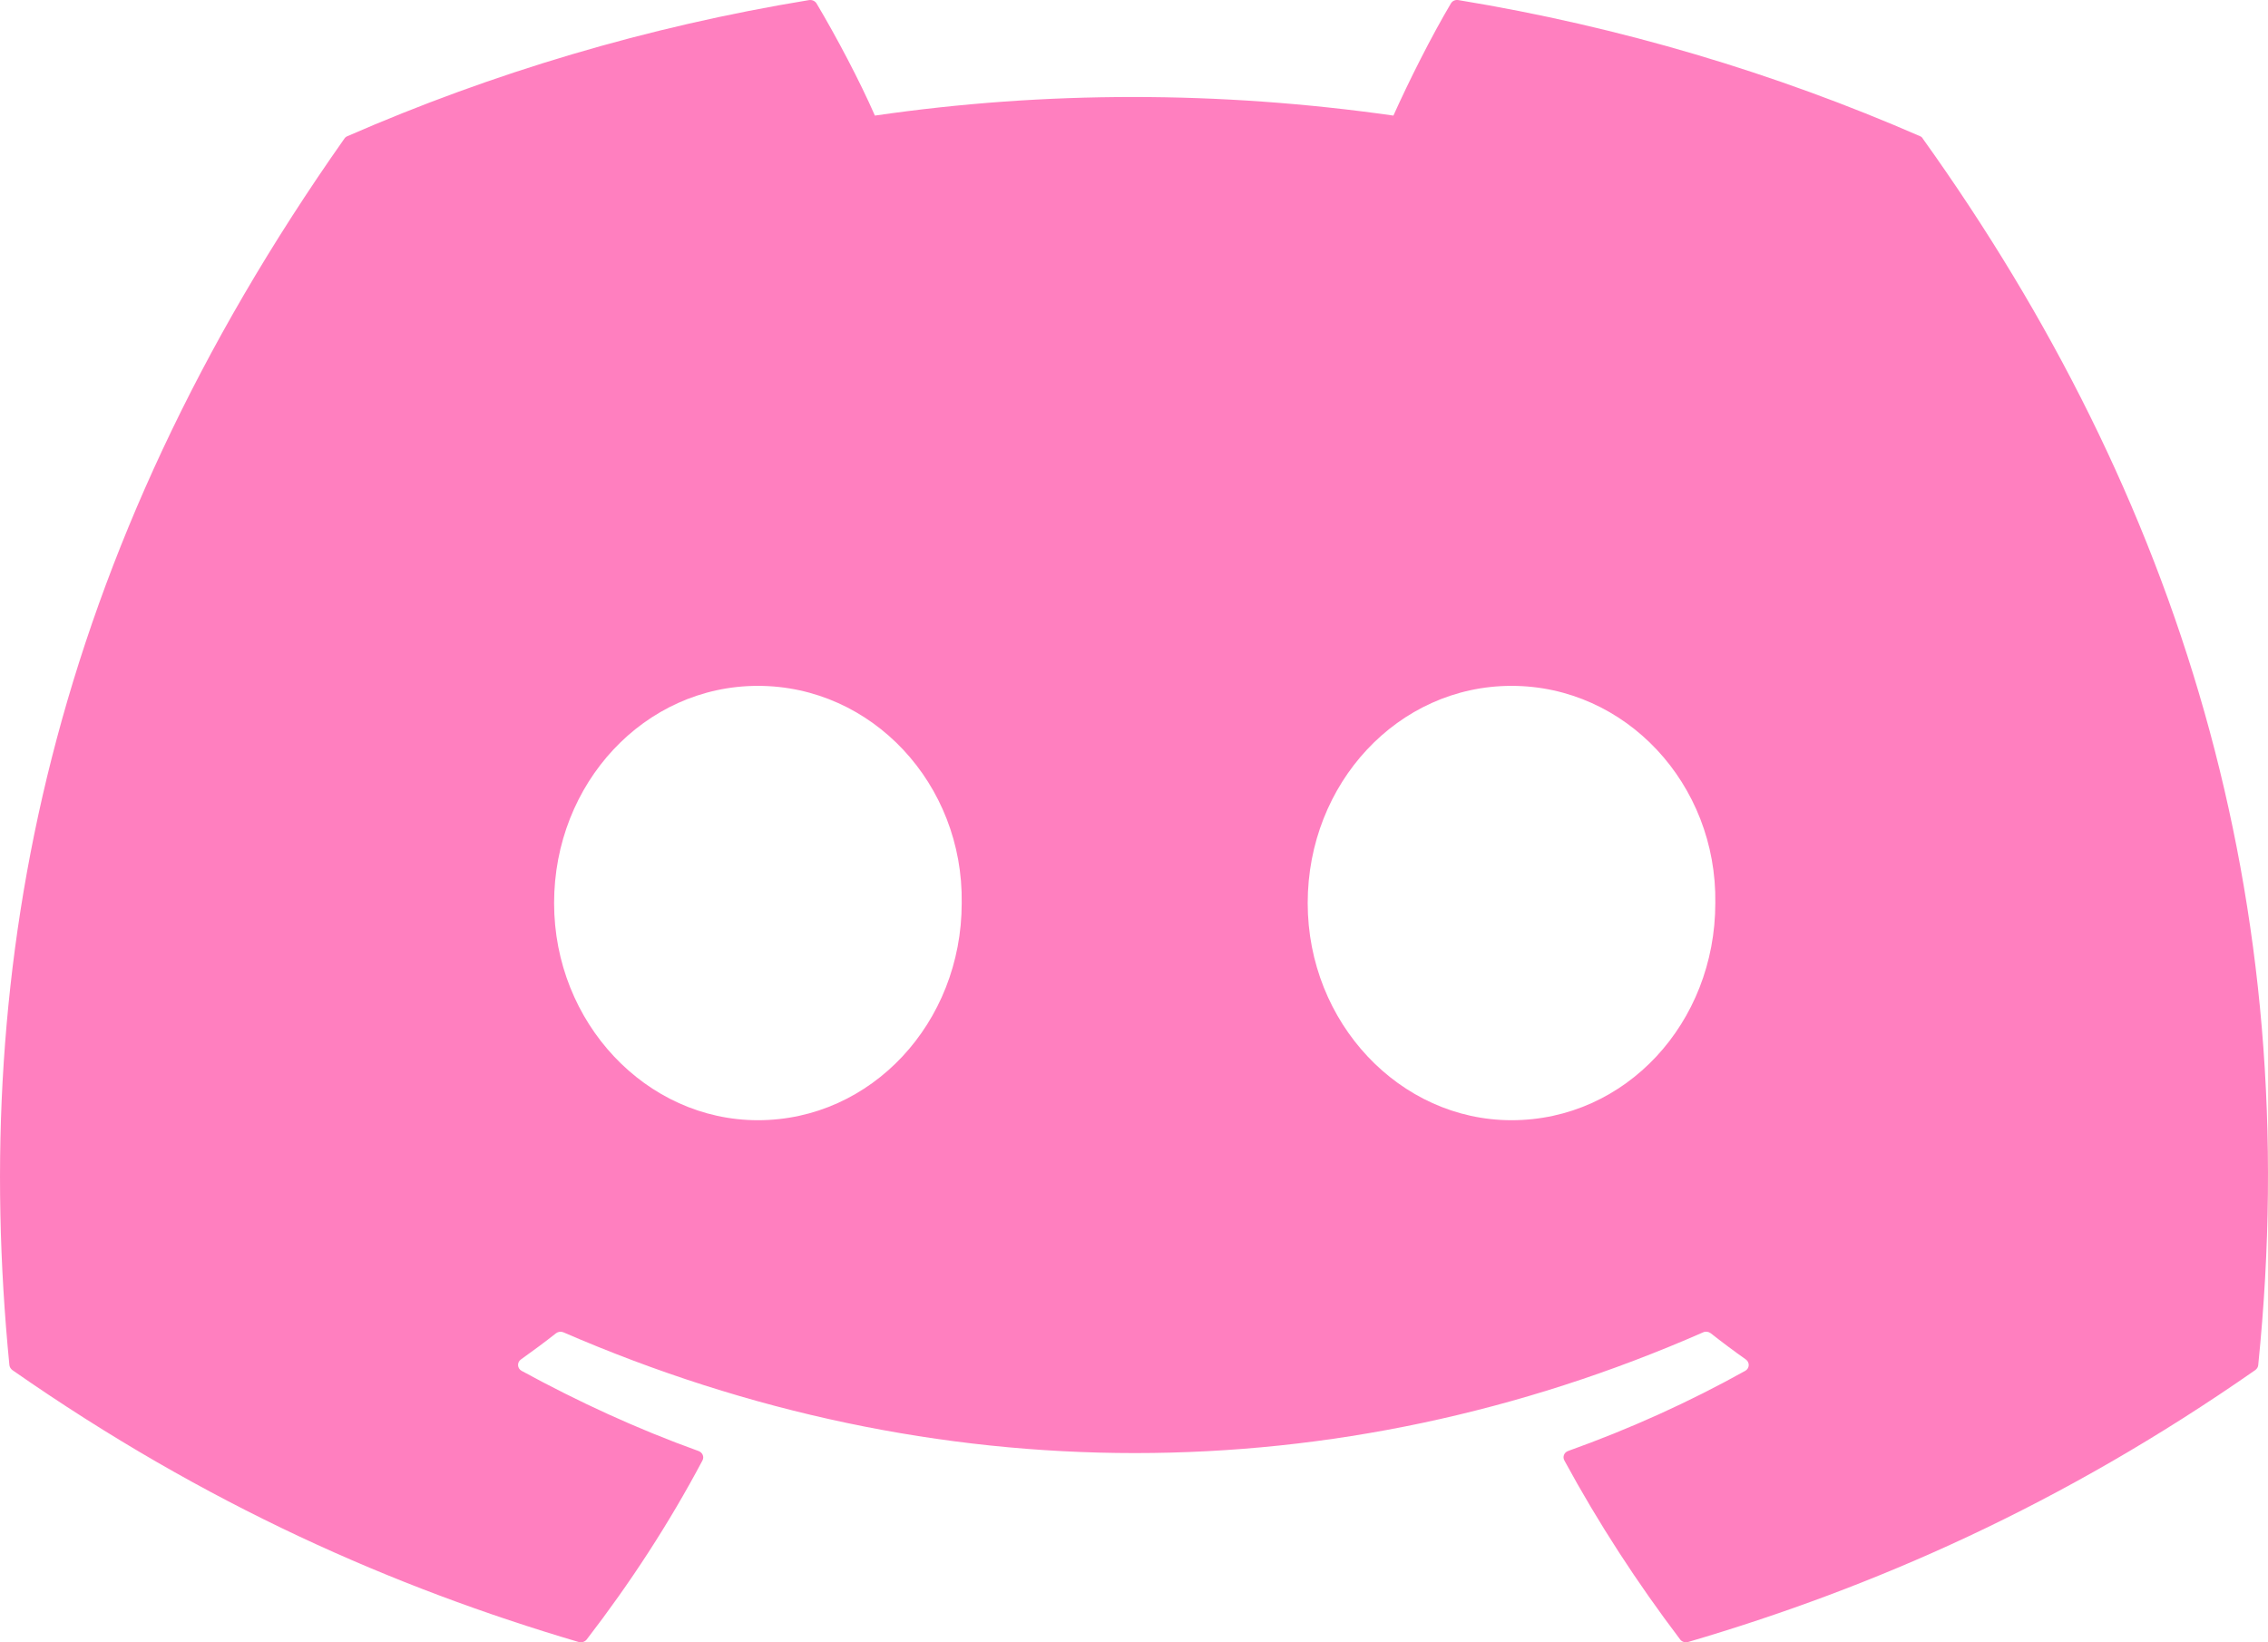<svg width="29" height="21" viewBox="0 0 29 21" fill="none" xmlns="http://www.w3.org/2000/svg">
<path d="M24.55 1.741C22.701 0.935 20.719 0.341 18.647 0.001C18.609 -0.005 18.571 0.011 18.552 0.044C18.297 0.475 18.015 1.037 17.817 1.478C15.588 1.161 13.37 1.161 11.187 1.478C10.989 1.027 10.697 0.475 10.441 0.044C10.421 0.012 10.384 -0.004 10.346 0.001C8.275 0.34 6.292 0.934 4.443 1.741C4.427 1.747 4.413 1.758 4.404 1.772C0.645 7.109 -0.385 12.314 0.12 17.454C0.122 17.479 0.137 17.503 0.158 17.519C2.638 19.249 5.041 20.3 7.399 20.996C7.437 21.007 7.477 20.994 7.501 20.965C8.059 20.241 8.556 19.478 8.982 18.675C9.007 18.628 8.983 18.573 8.932 18.554C8.143 18.27 7.392 17.923 6.67 17.529C6.613 17.498 6.608 17.42 6.661 17.383C6.813 17.275 6.965 17.162 7.11 17.048C7.136 17.028 7.173 17.023 7.204 17.036C11.95 19.095 17.088 19.095 21.778 17.036C21.809 17.022 21.845 17.027 21.873 17.047C22.018 17.161 22.17 17.275 22.323 17.383C22.376 17.42 22.372 17.498 22.315 17.529C21.593 17.931 20.842 18.27 20.052 18.553C20 18.571 19.977 18.628 20.003 18.675C20.438 19.477 20.935 20.24 21.483 20.963C21.506 20.994 21.547 21.007 21.585 20.996C23.954 20.3 26.357 19.249 28.837 17.519C28.859 17.503 28.873 17.48 28.875 17.455C29.48 11.512 27.862 6.35 24.587 1.774C24.579 1.758 24.566 1.747 24.55 1.741ZM9.691 14.324C8.262 14.324 7.085 13.078 7.085 11.547C7.085 10.017 8.239 8.77 9.691 8.77C11.154 8.77 12.32 10.028 12.297 11.547C12.297 13.078 11.143 14.324 9.691 14.324ZM19.327 14.324C17.898 14.324 16.721 13.078 16.721 11.547C16.721 10.017 17.875 8.77 19.327 8.77C20.79 8.77 21.956 10.028 21.933 11.547C21.933 13.078 20.79 14.324 19.327 14.324Z" fill="#FF7FBF"/>
</svg>
